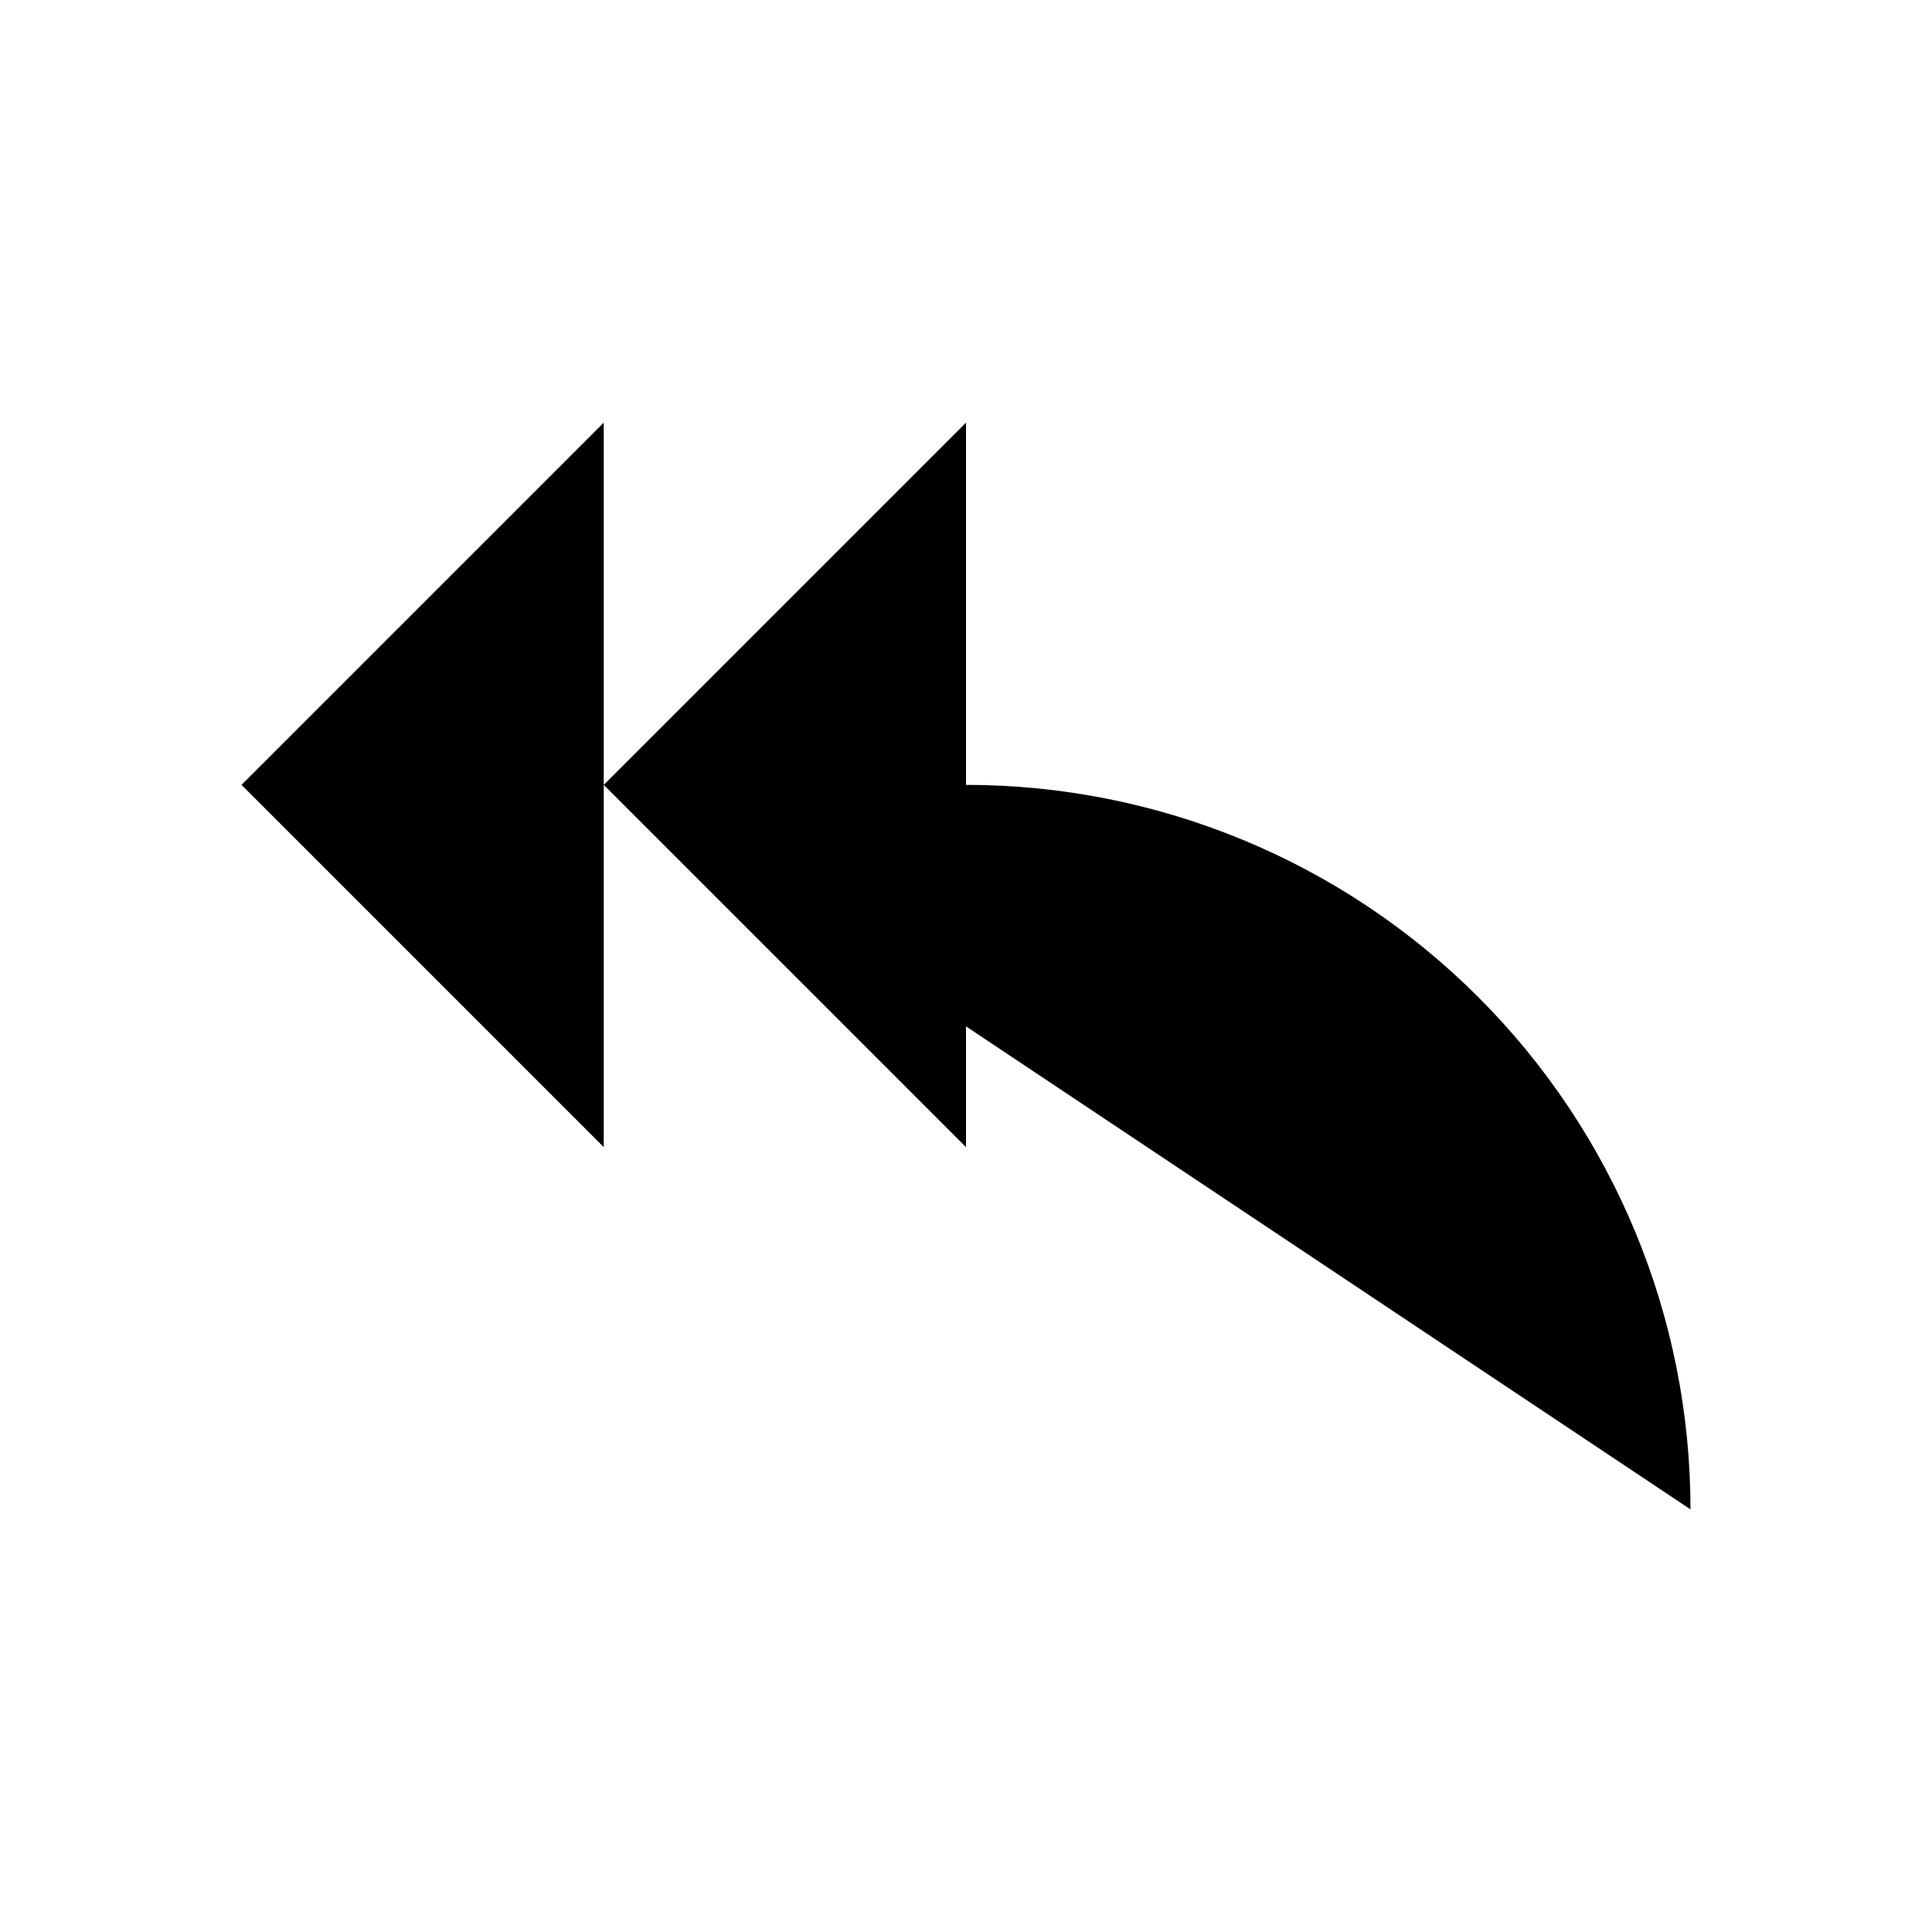 <svg viewBox="0 0 32 32" xmlns="http://www.w3.org/2000/svg">
<path d="M10 19L4 13L10 7" stroke-width="2" stroke-linecap="round" stroke-linejoin="round"/>
<path d="M16 19L10 13L16 7" stroke-width="2" stroke-linecap="round" stroke-linejoin="round"/>
<path d="M28 25C28 21.817 26.736 18.765 24.485 16.515C22.235 14.264 19.183 13 16 13H10" stroke-width="2" stroke-linecap="round" stroke-linejoin="round"/>
</svg>
